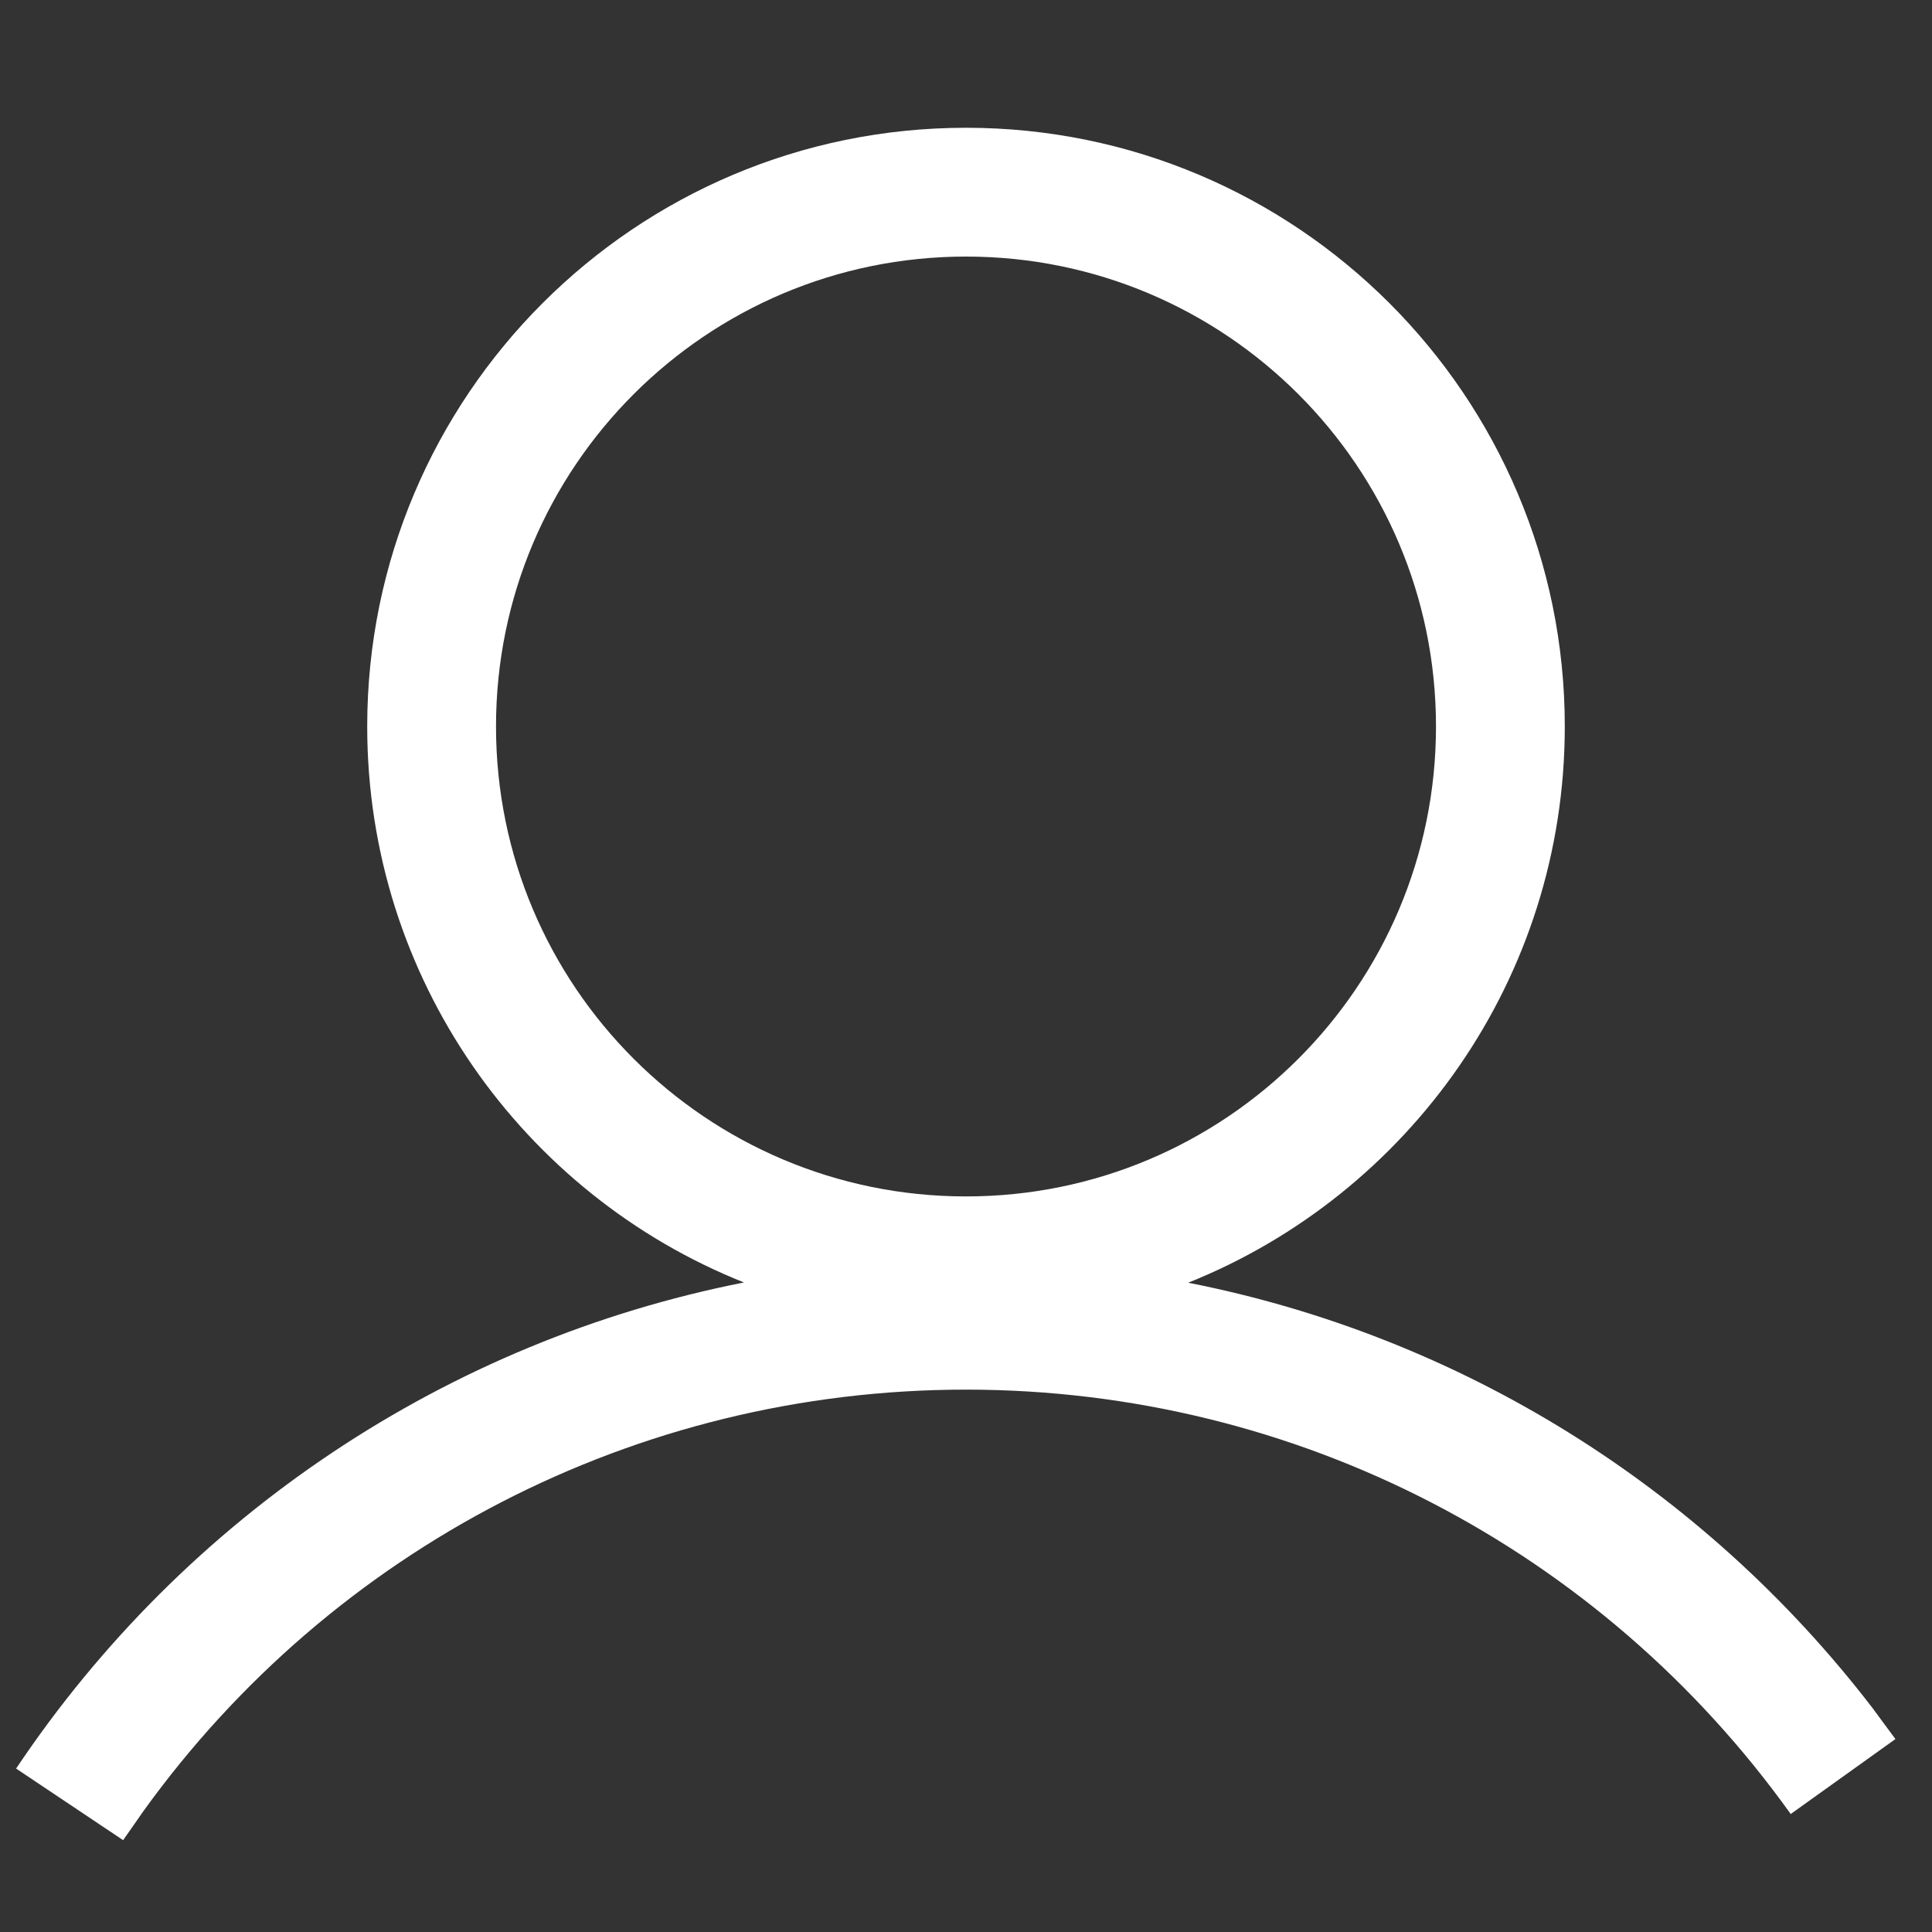 <?xml version="1.0" encoding="UTF-8"?>
<svg width="15px" height="15px" viewBox="0 0 15 15" version="1.1" xmlns="http://www.w3.org/2000/svg" xmlns:xlink="http://www.w3.org/1999/xlink">
    <rect x="0" y="0" width="15" height="15" fill="#333333" stroke="none"/>
    <title>7B33CC03-0091-493A-91CB-0752304D053E@1x</title>
    <g id="New-Dashboard" stroke="none" stroke-width="1" fill="none" fill-rule="evenodd">
        <g id="Icons" transform="translate(-74, -196)" fill="#fff" fill-rule="nonzero">
            <g id="Group-11" transform="translate(74, 196)">
                <path d="M7.5,0.992 C10.067,0.992 12.149,3.073 12.149,5.64 C12.149,7.598 10.938,9.273 9.225,9.959 C11.336,10.374 13.22,11.546 14.535,13.257 L14.716,13.502 L13.903,14.084 C12.434,12.031 10.072,10.789 7.5,10.789 C4.936,10.789 2.582,12.025 1.116,14.058 L0.956,14.287 L0.125,13.731 C1.441,11.766 3.472,10.412 5.776,9.957 C4.062,9.274 2.851,7.598 2.851,5.64 C2.851,3.073 4.933,0.992 7.5,0.992 Z M7.5,1.992 C5.485,1.992 3.851,3.625 3.851,5.64 C3.851,7.656 5.485,9.289 7.5,9.289 C9.515,9.289 11.149,7.656 11.149,5.64 C11.149,3.625 9.515,1.992 7.5,1.992 Z" id="Combined-Shape"></path>
            </g>
        </g>
    </g>
</svg>
